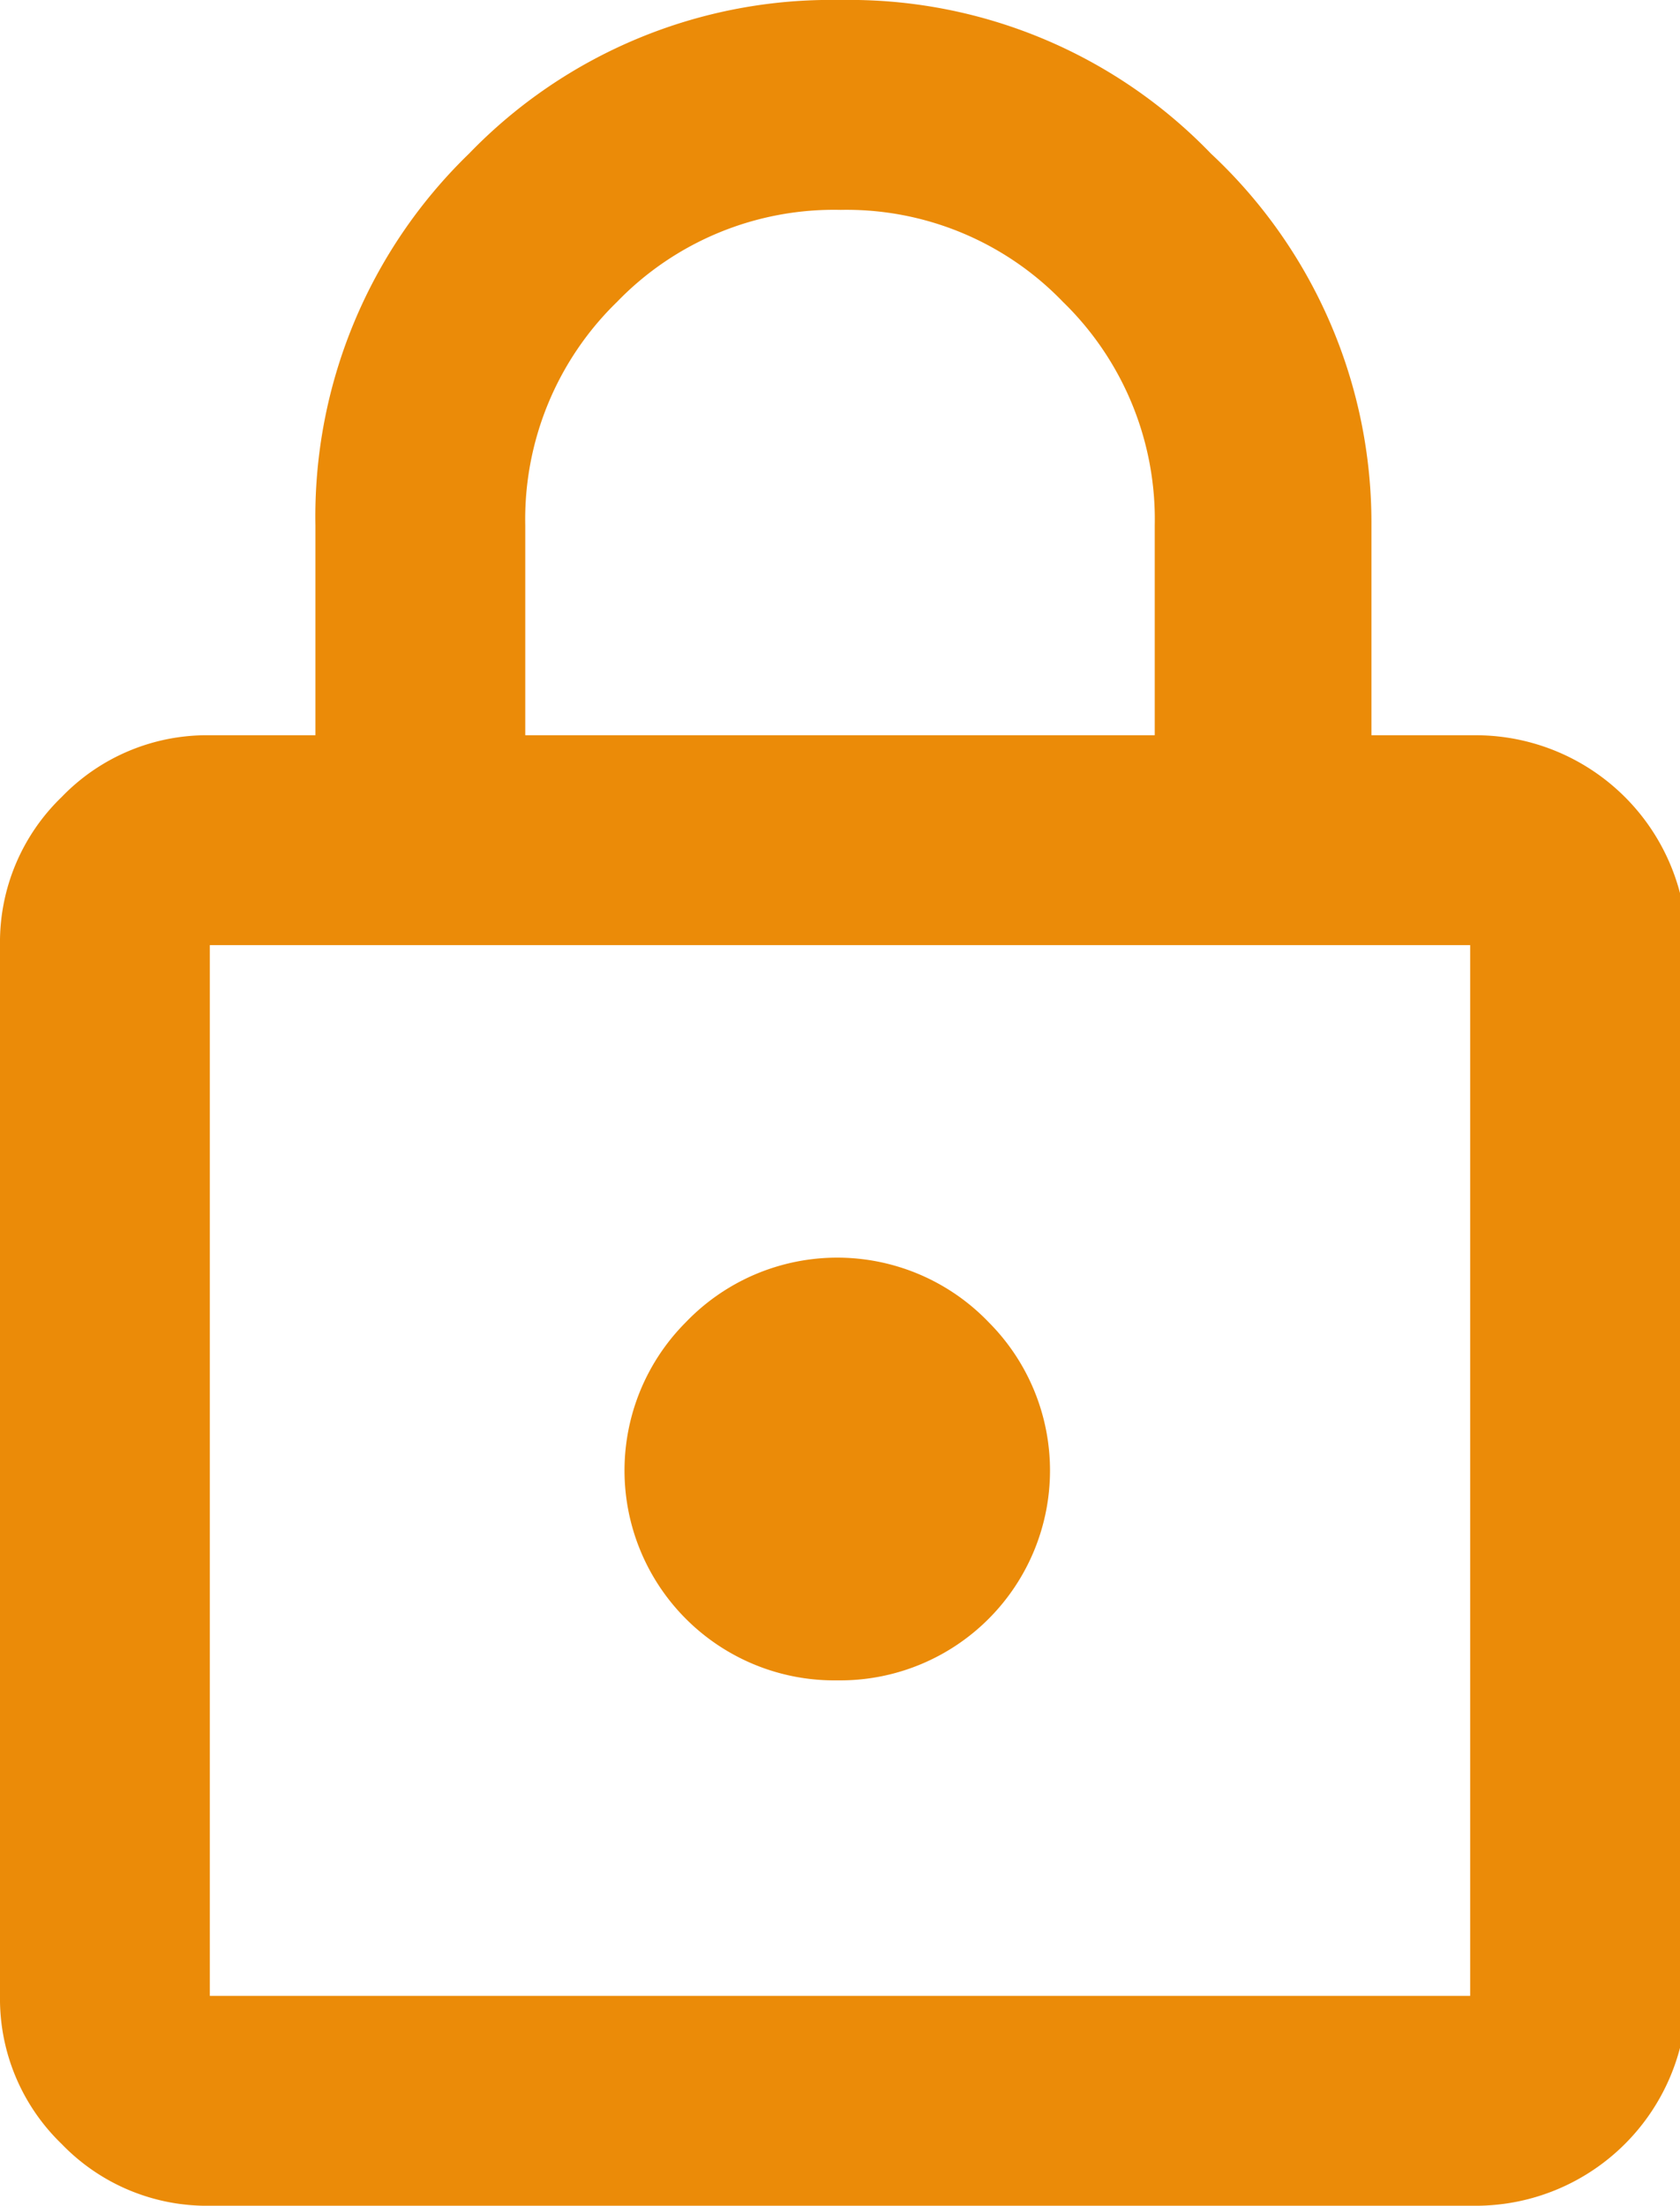 <svg xmlns="http://www.w3.org/2000/svg" viewBox="0 0 12.25 16.08"><defs><style>.cls-1{fill:#eb8b08;}</style></defs><g id="Layer_2" data-name="Layer 2"><g id="Layer_1-2" data-name="Layer 1"><path class="cls-1" d="M1.53,16.08a1.47,1.47,0,0,1-1.08-.45A1.47,1.47,0,0,1,0,14.55V6.89A1.47,1.47,0,0,1,.45,5.81a1.47,1.47,0,0,1,1.08-.45H2.3V3.83A3.68,3.68,0,0,1,3.42,1.12,3.67,3.67,0,0,1,6.13,0a3.66,3.66,0,0,1,2.7,1.12A3.68,3.68,0,0,1,10,3.83V5.36h.77a1.54,1.54,0,0,1,1.53,1.53v7.66a1.54,1.54,0,0,1-1.53,1.53Zm0-1.53h9.19V6.89H1.53Zm4.6-2.3A1.53,1.53,0,0,0,7.21,9.64,1.53,1.53,0,0,0,5,9.64a1.53,1.53,0,0,0,1.09,2.61ZM3.83,5.36H8.42V3.83A2.21,2.21,0,0,0,7.75,2.2a2.19,2.19,0,0,0-1.62-.67A2.2,2.2,0,0,0,4.5,2.2a2.21,2.21,0,0,0-.67,1.63Zm-2.3,9.19v0Z"/></g></g></svg>
